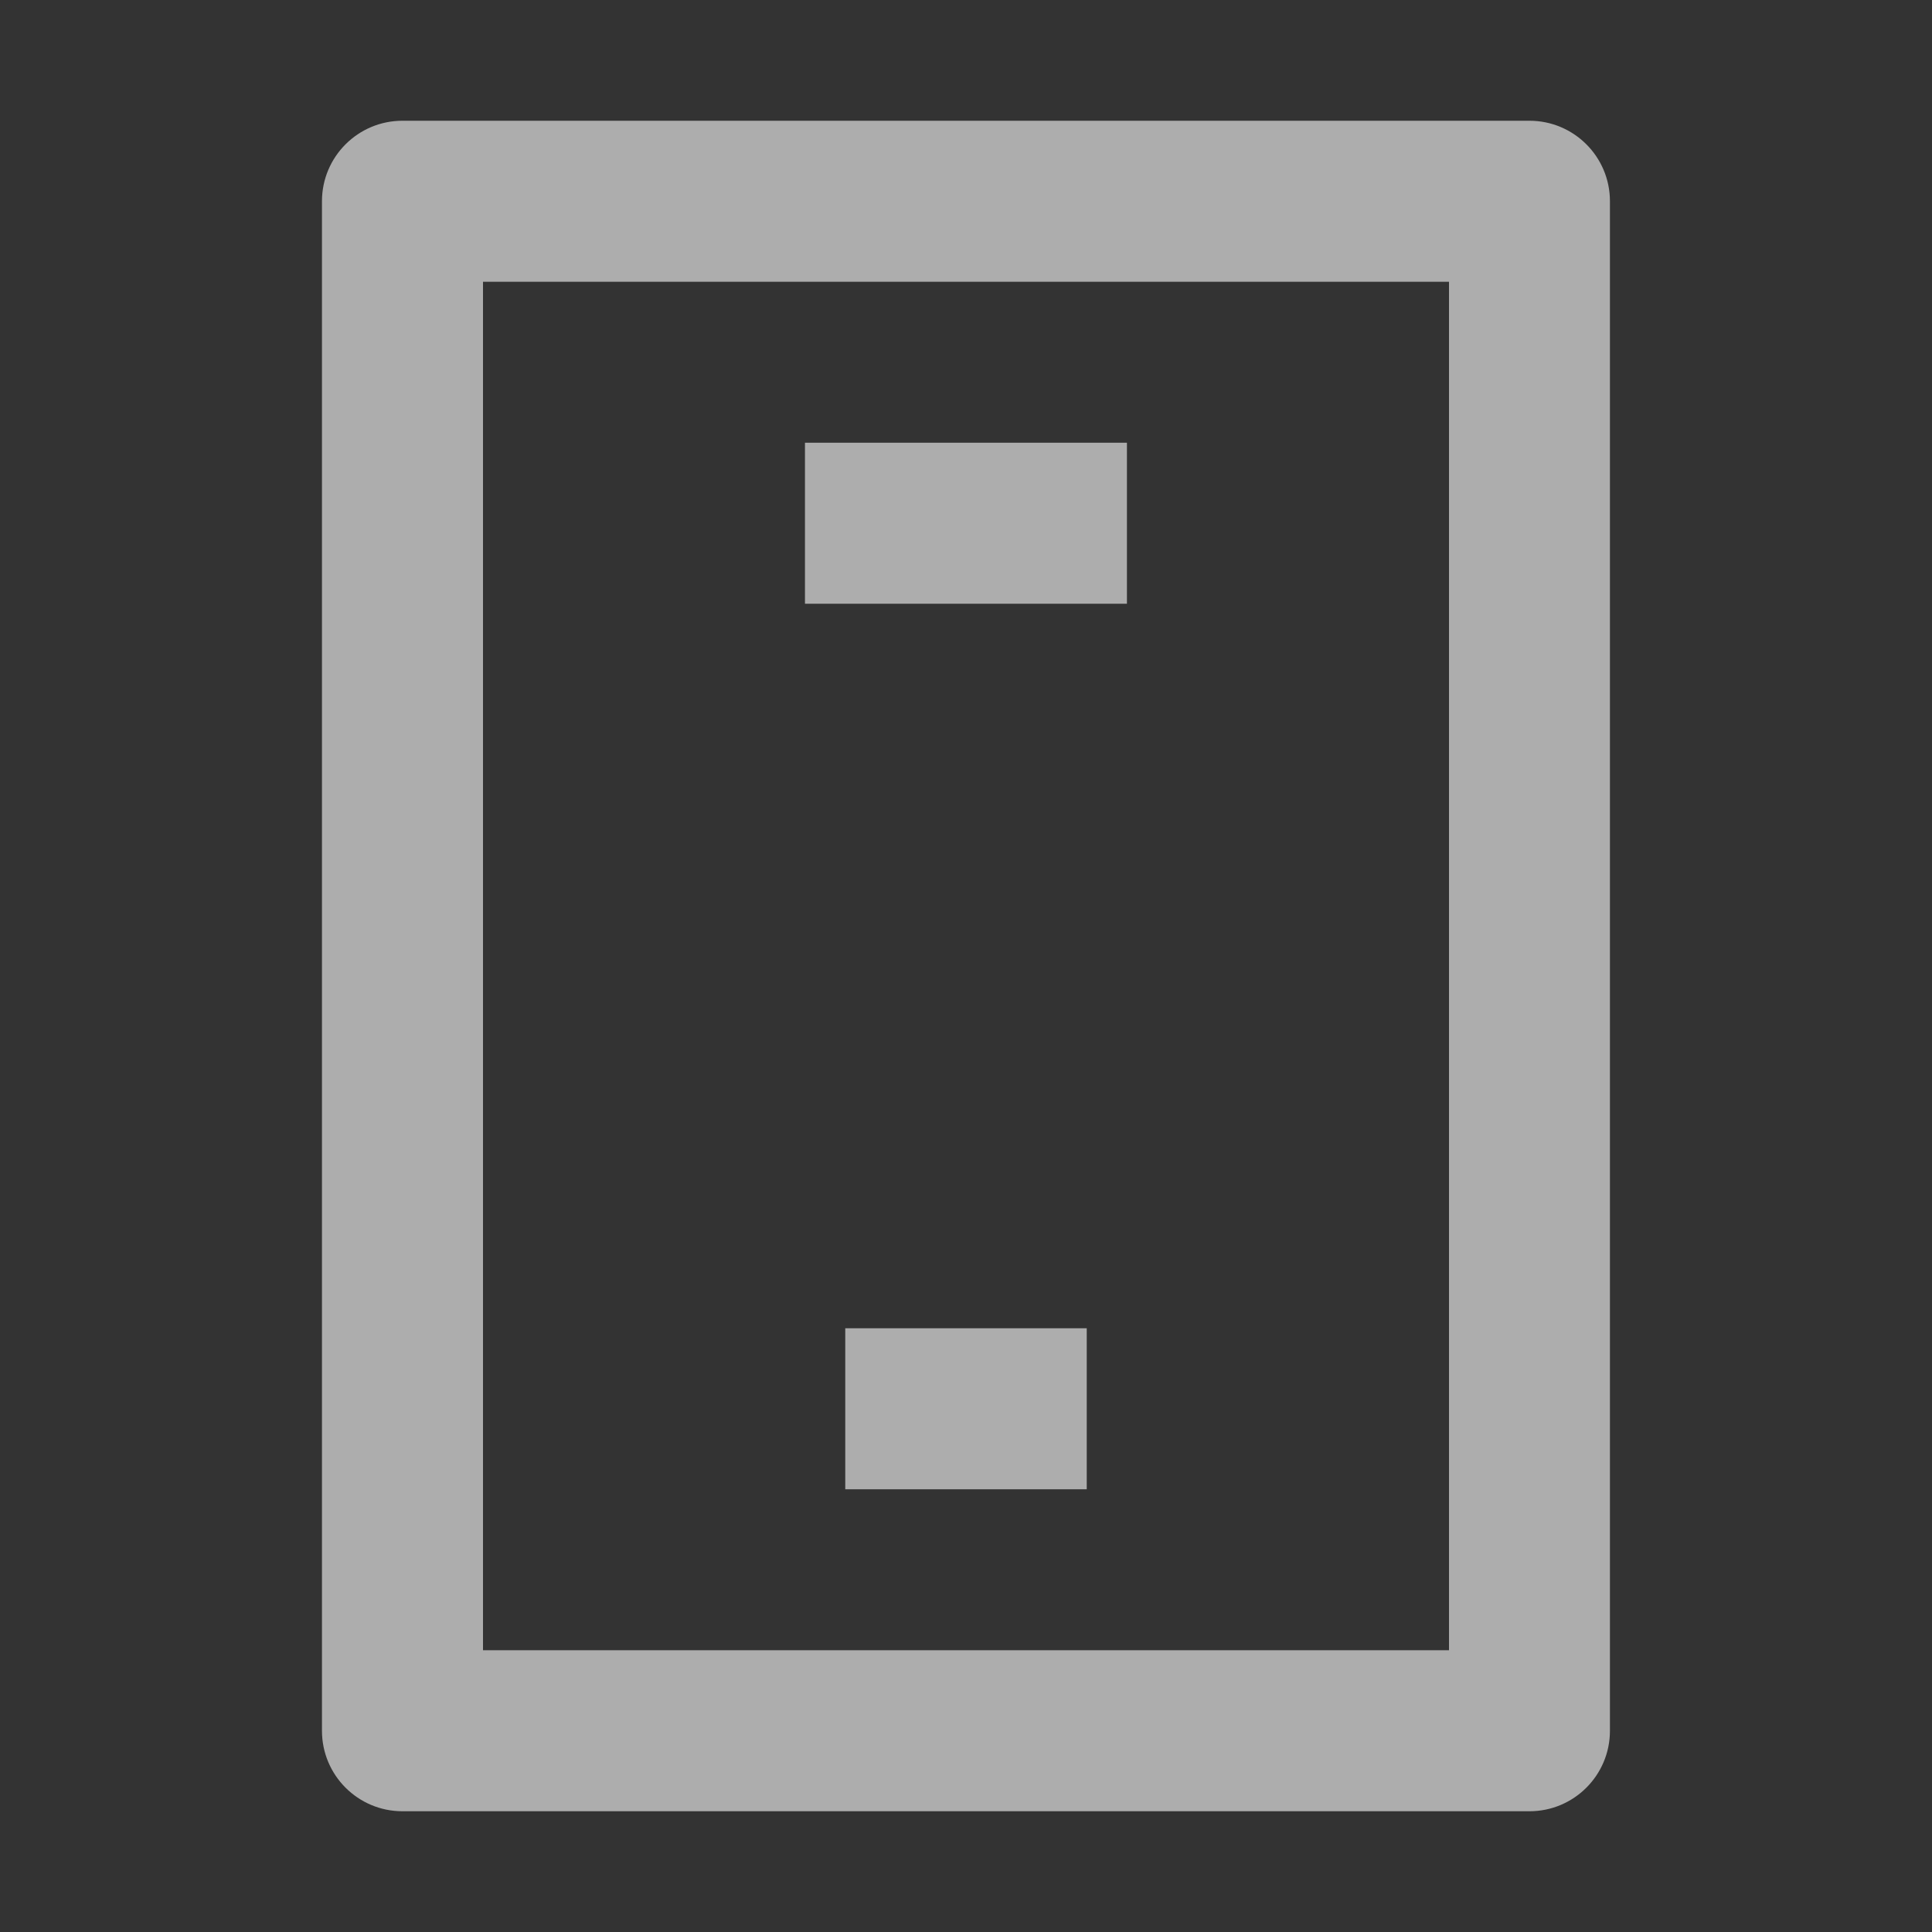 <svg width="20" height="20" viewBox="0 0 20 20" fill="none" xmlns="http://www.w3.org/2000/svg">
    <rect x="0" y="0" width="20" height="20" fill="#333333" stroke="none"/>
    <path d="M8.333 4.583H11.666V6.25H8.333V4.583Z" fill="white" fill-opacity="0.6"/>
    <path d="M11.25 13.75H8.75V15.417H11.25V13.75Z" fill="white" fill-opacity="0.6"/>
    <path
        d="M4.166 1.25C3.706 1.25 3.333 1.623 3.333 2.083V17.917C3.333 18.377 3.706 18.75 4.166 18.75H15.833C16.293 18.75 16.666 18.377 16.666 17.917V2.083C16.666 1.623 16.293 1.25 15.833 1.25H4.166ZM5 2.917H15V17.083H5V2.917Z"
        fill="white" fill-opacity="0.6"/>
</svg>
